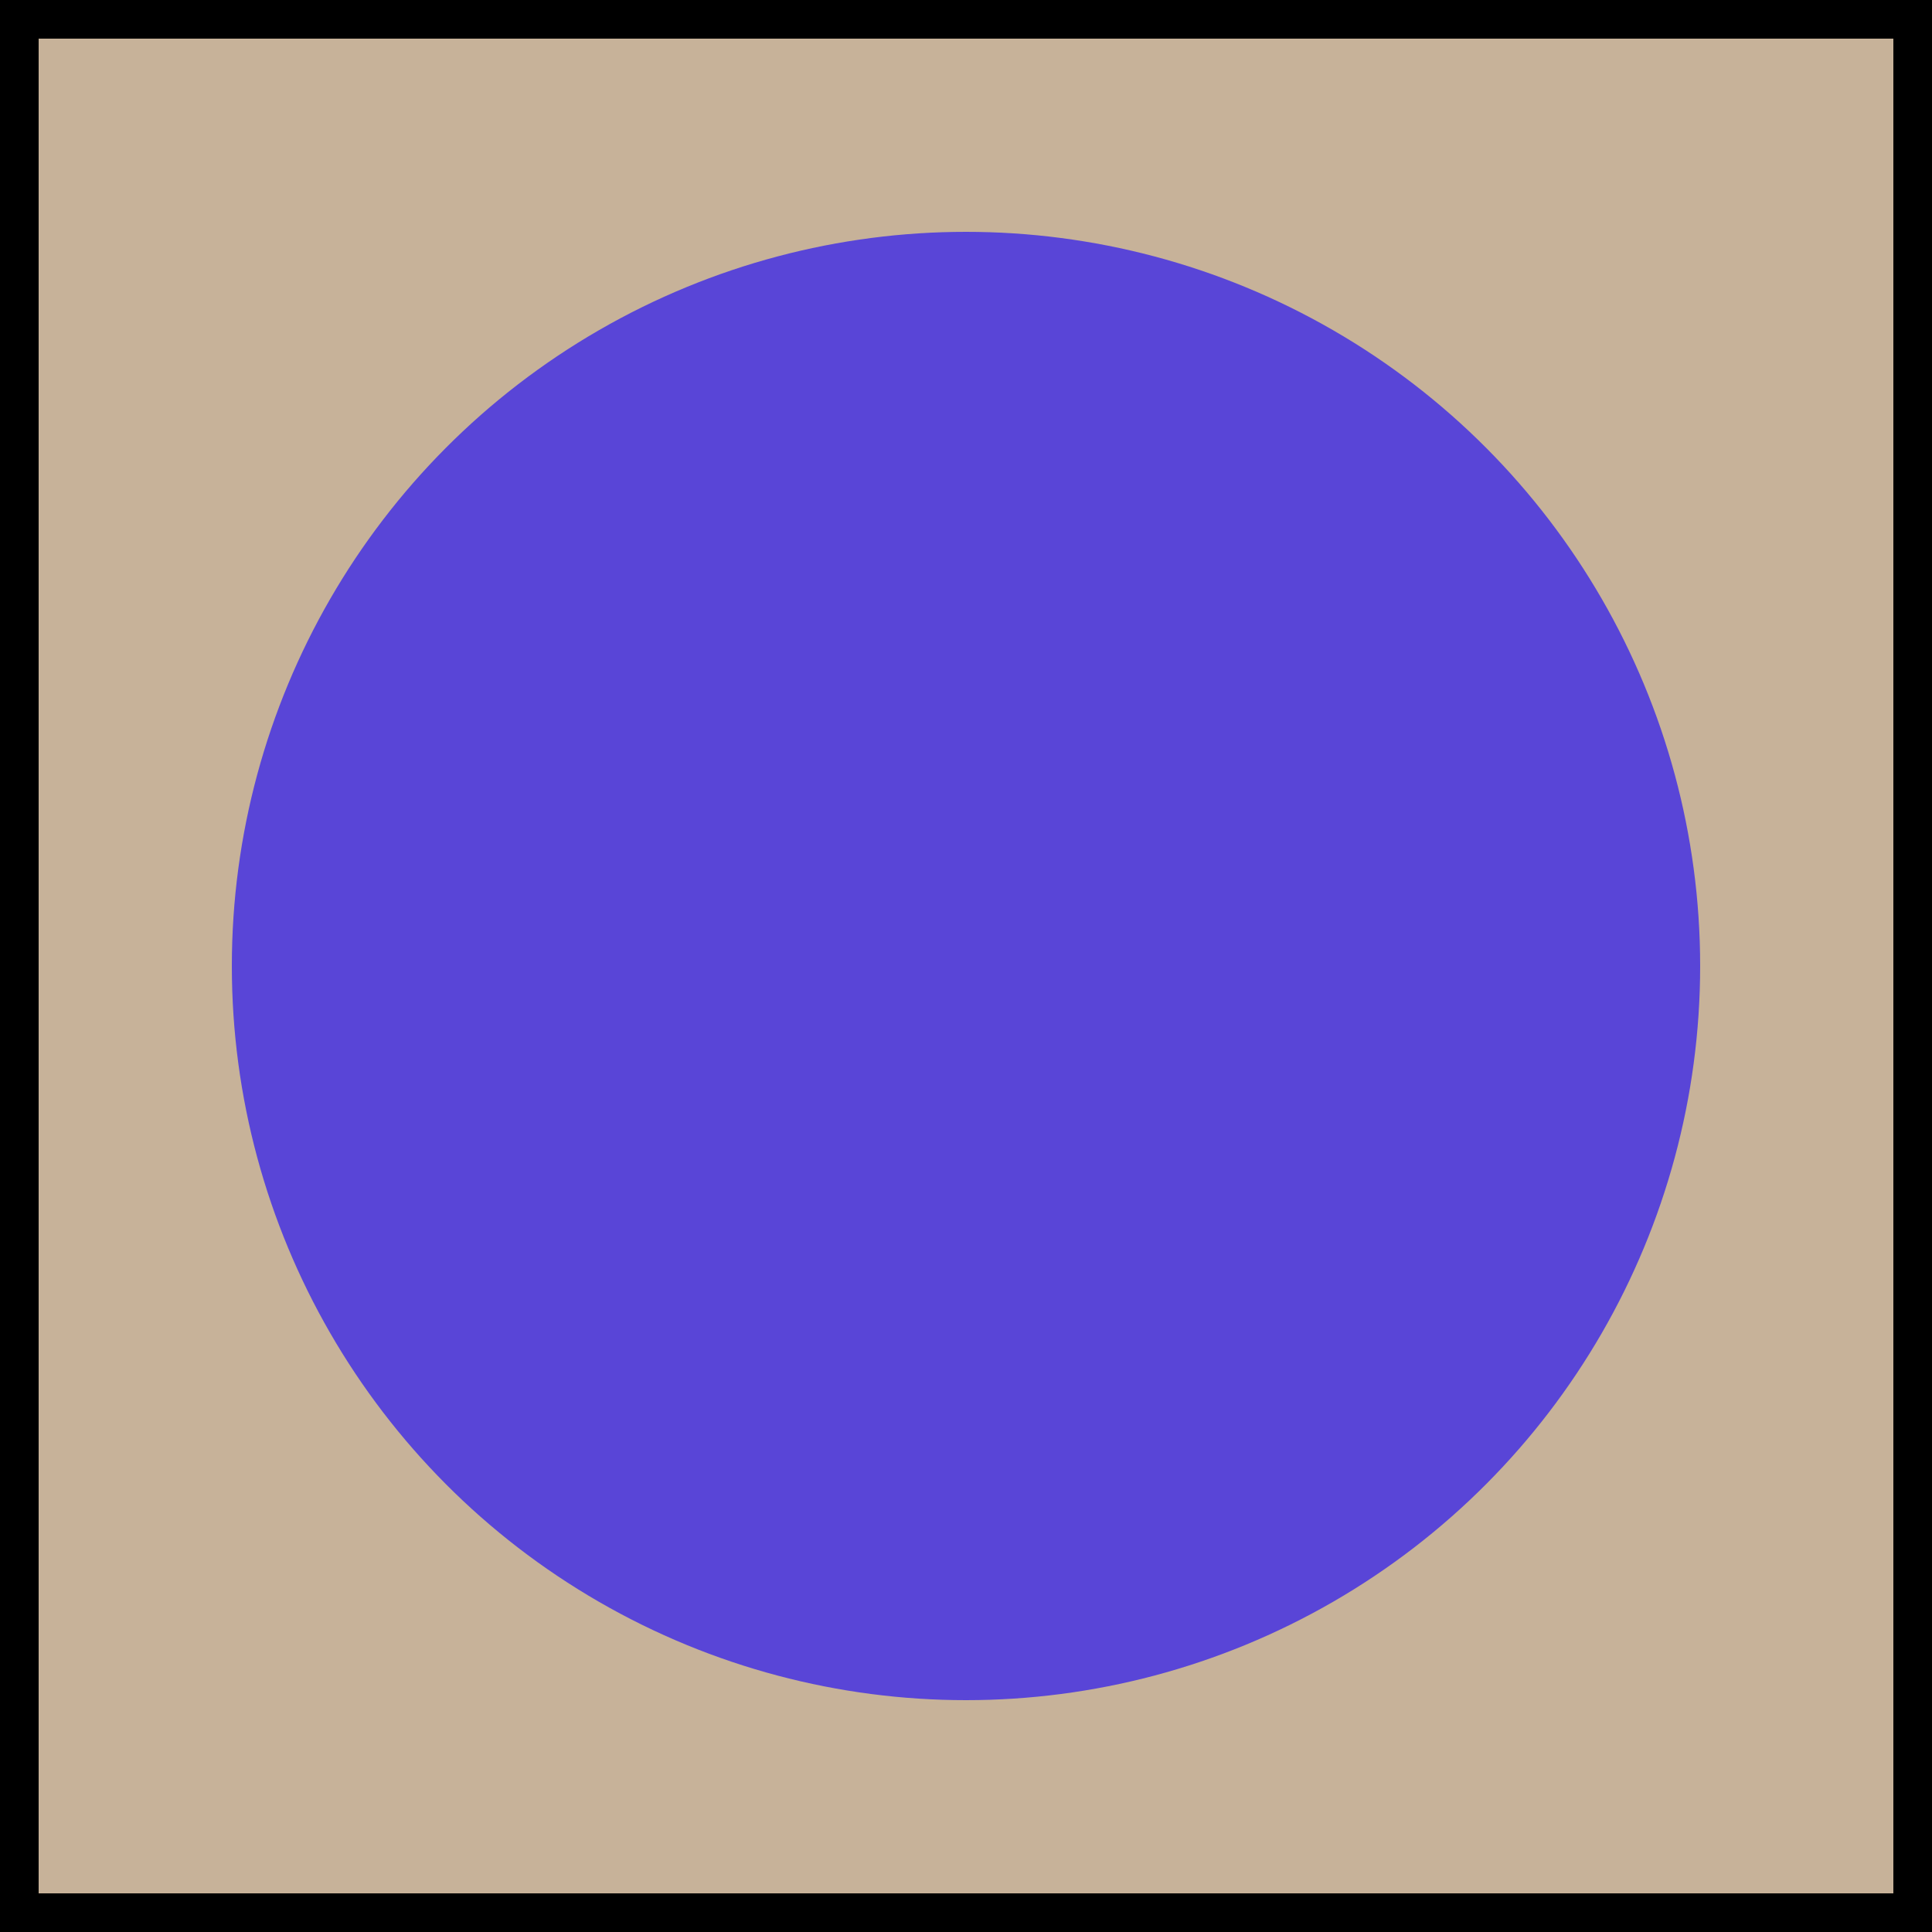 <svg id="Ebene_1" data-name="Ebene 1" xmlns="http://www.w3.org/2000/svg" viewBox="0 0 50 50"><defs><style>.cls-1{fill:#c7b299;stroke:#000;stroke-miterlimit:10;}.cls-2{fill:#1500ff;opacity:0.61;}</style></defs><title>MagicShield_Skillbar</title><rect class="cls-1" x="0.5" y="0.5" width="49" height="49"/><circle class="cls-2" cx="25" cy="25" r="19"/></svg>
